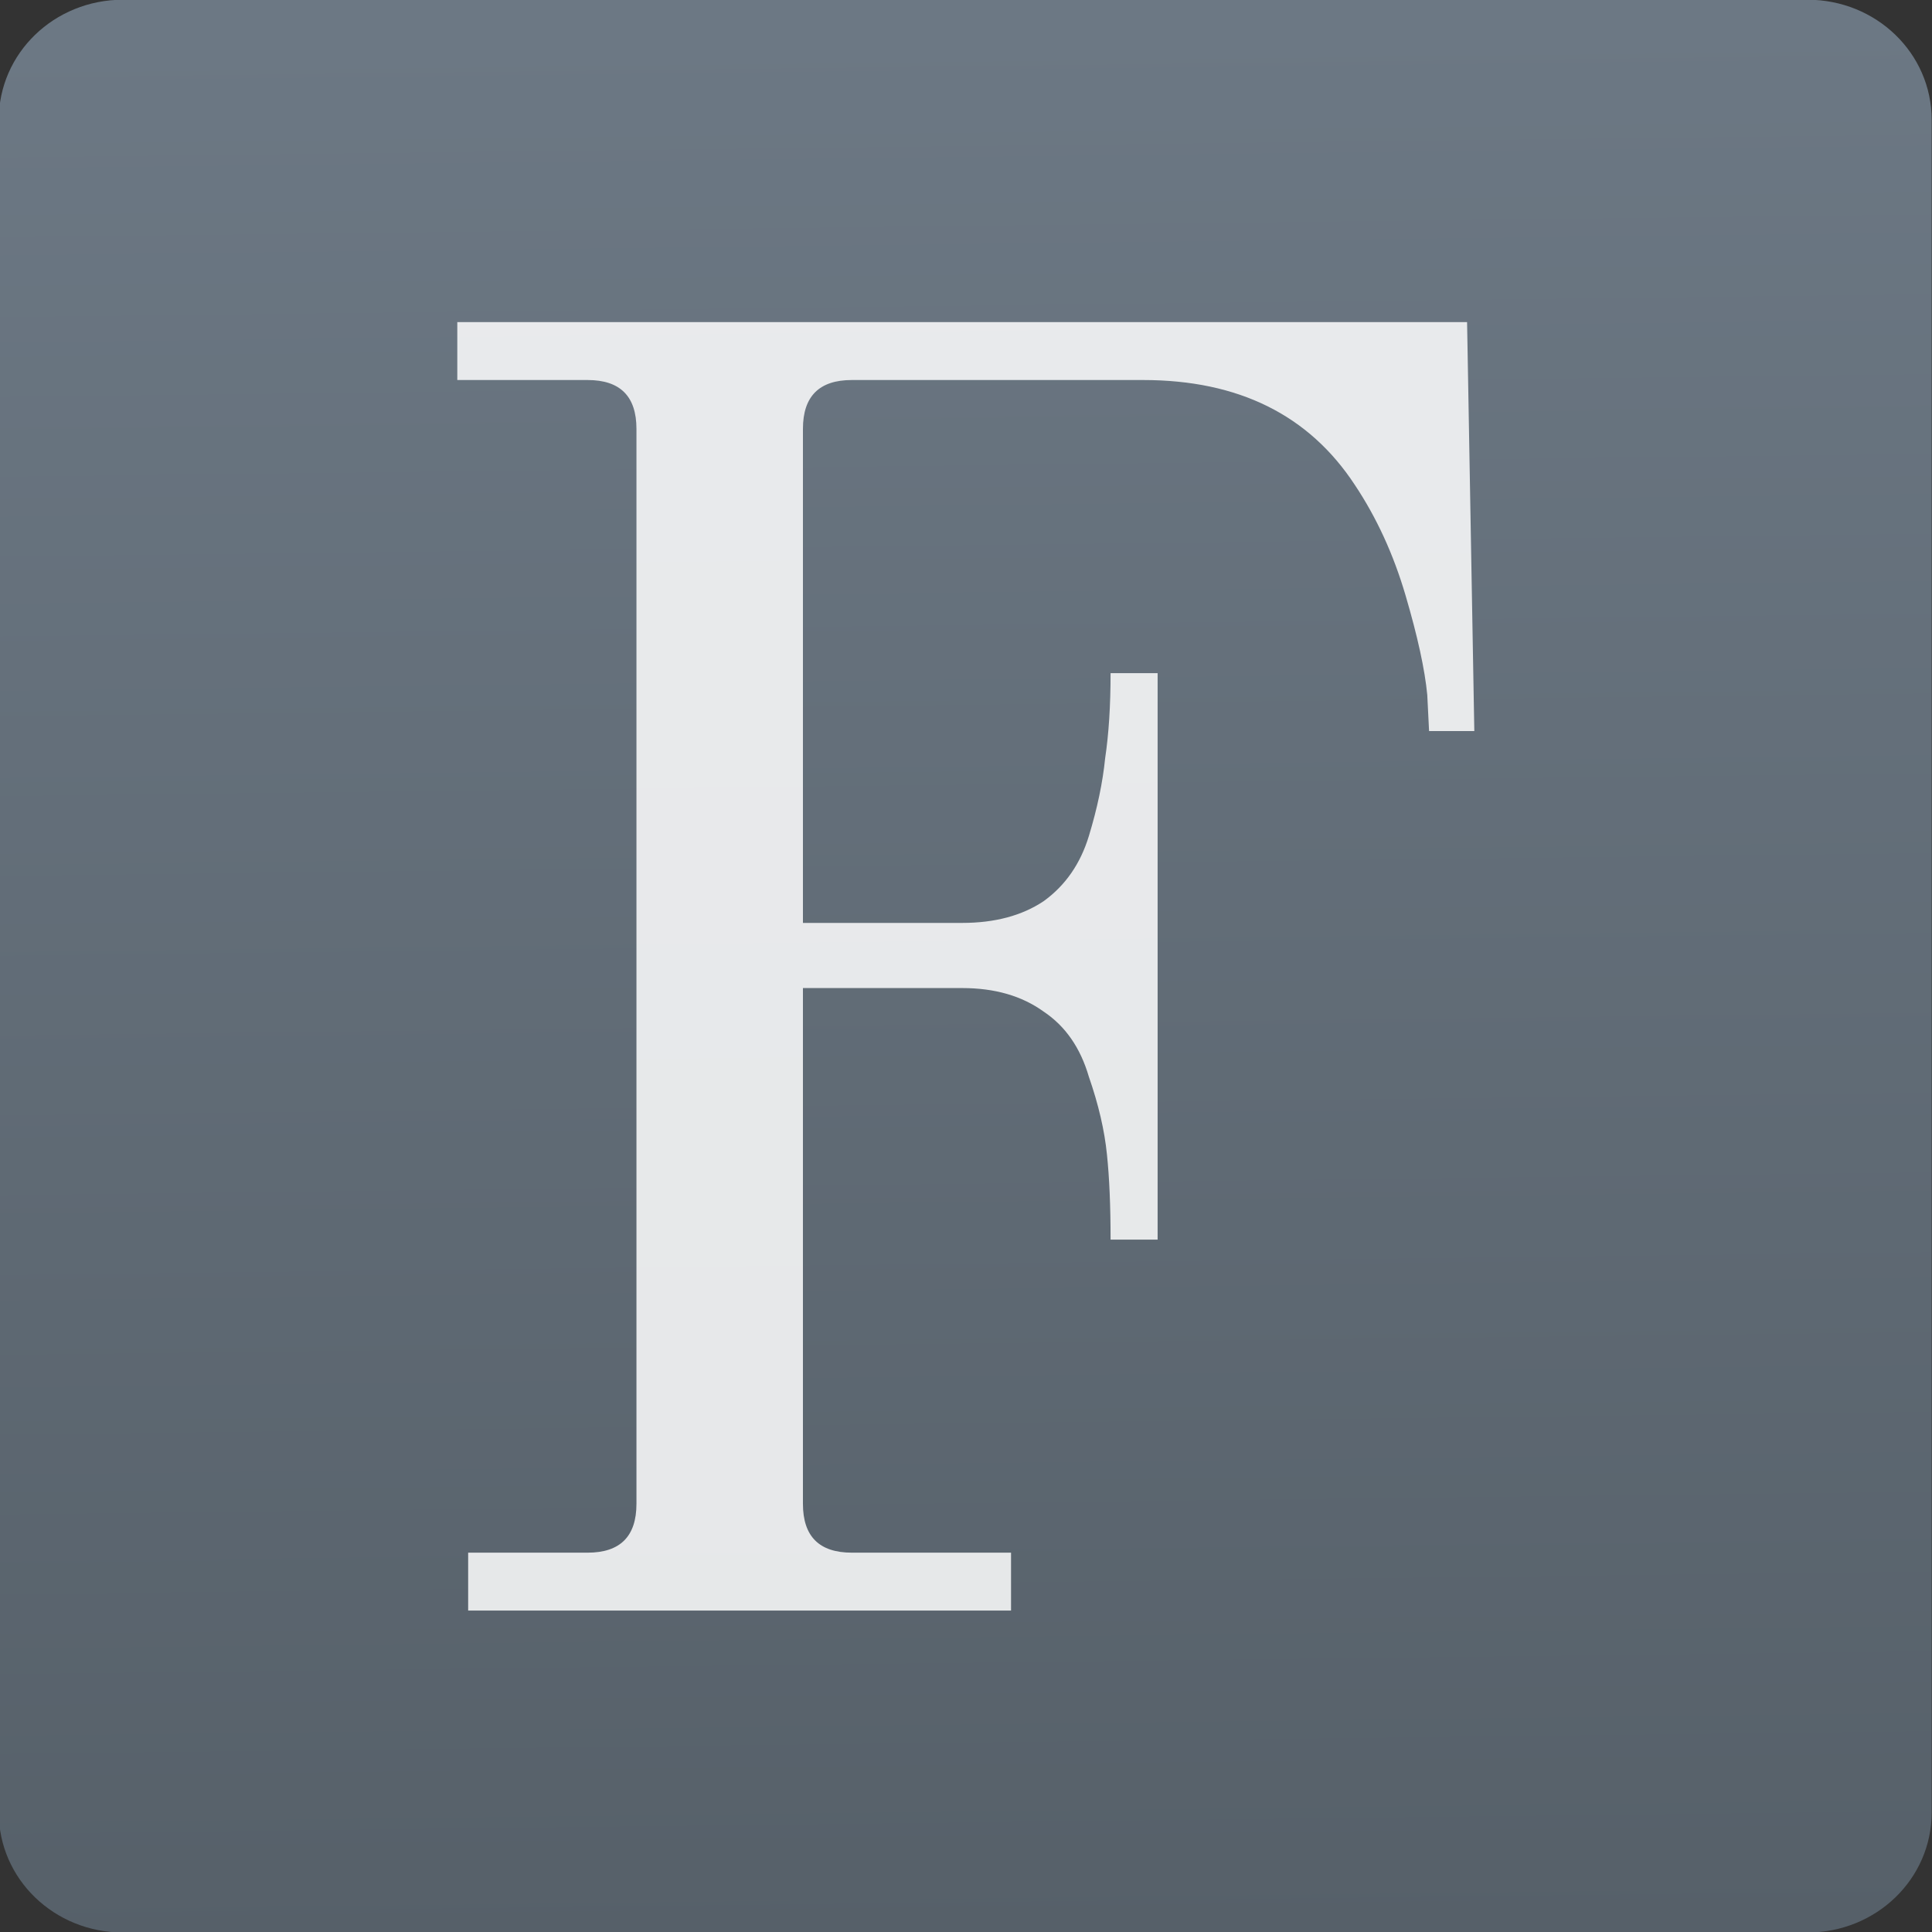 <svg xmlns="http://www.w3.org/2000/svg" viewBox="0 0 48 48"><rect x="0" y="0" width="48" height="48" fill="#333333" stroke="none"/><defs><filter color-interpolation-filters="sRGB"><feGaussianBlur stdDeviation="1.71"/></filter><linearGradient gradientTransform="scale(1.006.994)" gradientUnits="userSpaceOnUse" y2="7.02" x2="0" y1="92.54"><stop/><stop offset="1" stop-opacity=".588"/></linearGradient><linearGradient gradientUnits="userSpaceOnUse" y2="-26.05" x2="-125.19" y1="73.5" x1="-123.97" id="0" gradientTransform="matrix(1.035 0 0 1 4.382 0)"><stop stop-color="#566069"/><stop offset="1" stop-color="#6c7884"/></linearGradient></defs><path d="m-170.49-27.421h87.55c3.577 0 6.458 2.783 6.458 6.241v87.978c0 3.457-2.88 6.241-6.457 6.241h-87.55c-3.577 0-6.457-2.783-6.457-6.241v-87.978c0-3.457 2.88-6.241 6.457-6.241" fill="url(#0)" fill-rule="evenodd" transform="matrix(.478 0 0 .478 84.55 13.1)"/><path d="m-32.659 33.906v-1.28h2.64q1.08 0 1.08-1.08v-23.76q0-1.08-1.08-1.08h-2.88v-1.28h22.32l.16 9.04h-1l-.04-.8q-.08-.84-.48-2.2-.4-1.36-1.12-2.44-1.52-2.32-4.68-2.32h-6.44q-1.08 0-1.08 1.08v10.92h3.52q1.08 0 1.8-.48.72-.52 1-1.44.28-.92.36-1.72.12-.8.12-1.88h1.04v12.52h-1.04q0-1.12-.08-1.88-.08-.8-.4-1.72-.28-.96-1-1.44-.72-.52-1.8-.52h-3.52v11.4q0 1.08 1.08 1.08h3.52v1.28h-12" fill="#fff" fill-opacity=".85" transform="matrix(1.124 0 0 1.124 48.34 1.904)"/></svg>